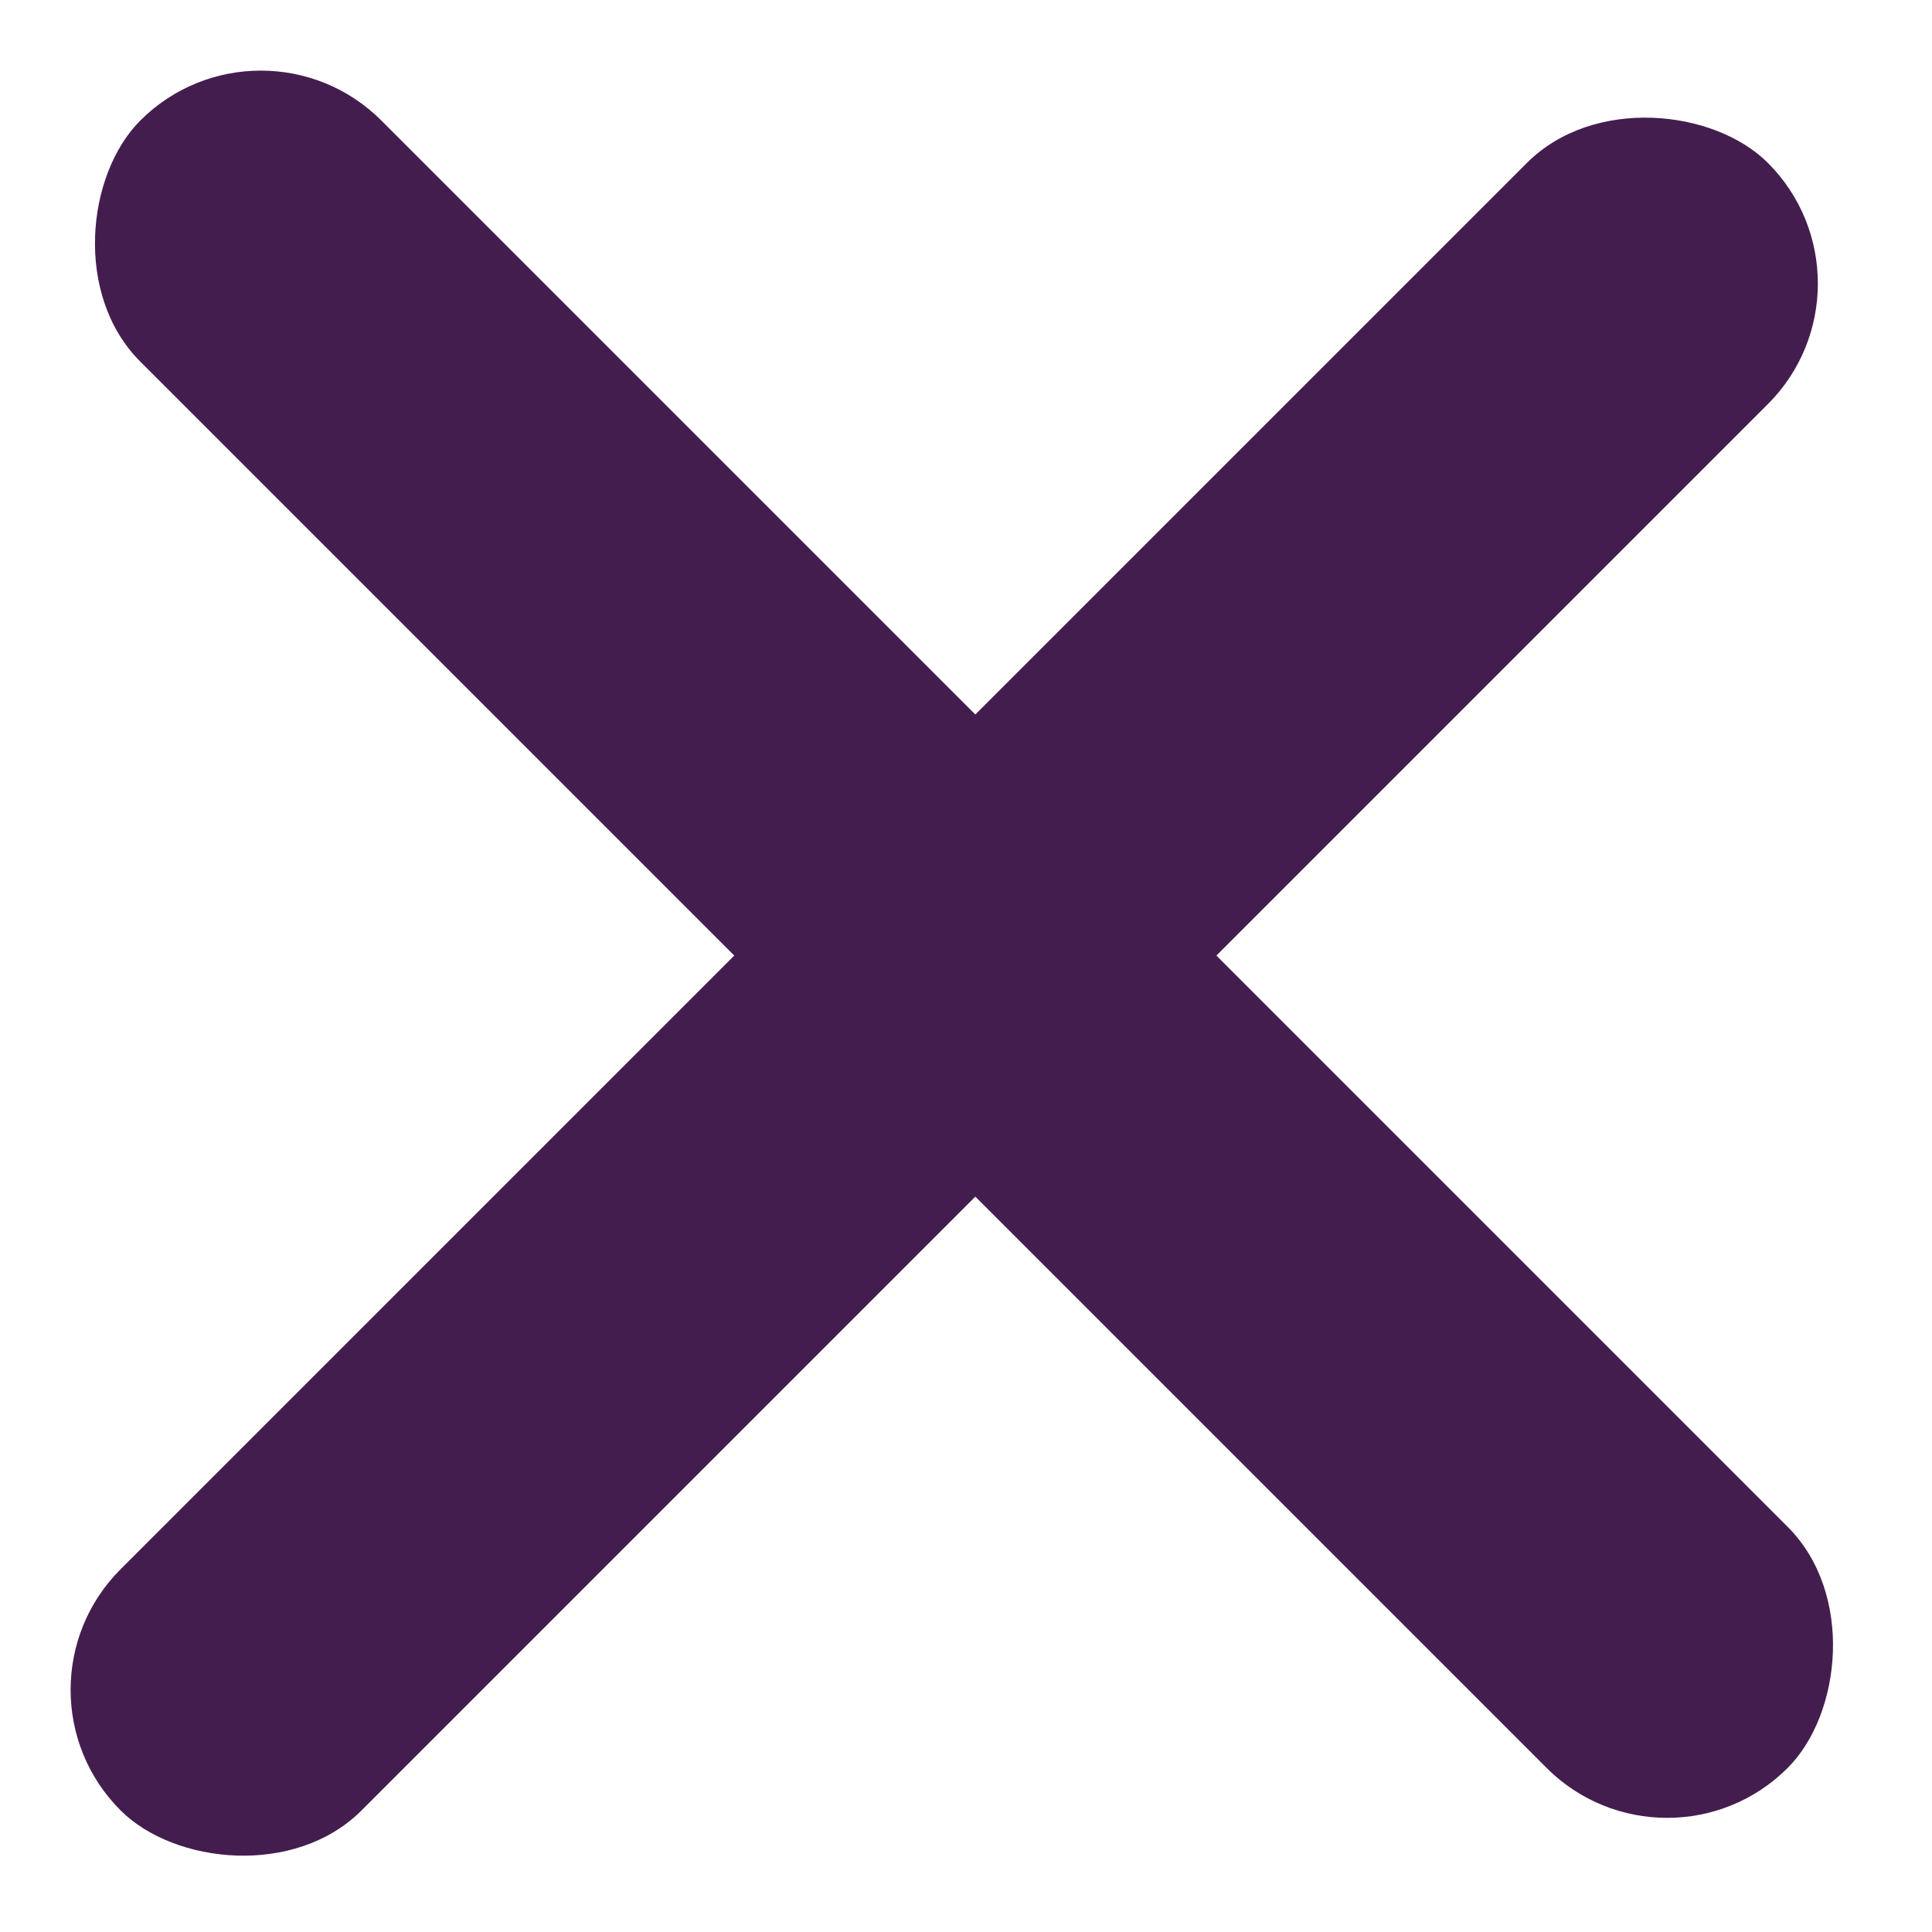 <svg width="34" height="34" viewBox="0 0 34 34" fill="none" xmlns="http://www.w3.org/2000/svg">
<rect y="29.738" width="41" height="6" rx="3" transform="rotate(-45 0 29.738)" fill="#441D4F"/>
<rect x="29.339" y="33.234" width="41" height="6" rx="3" transform="rotate(-135 29.339 33.234)" fill="#441D4F"/>
</svg>
